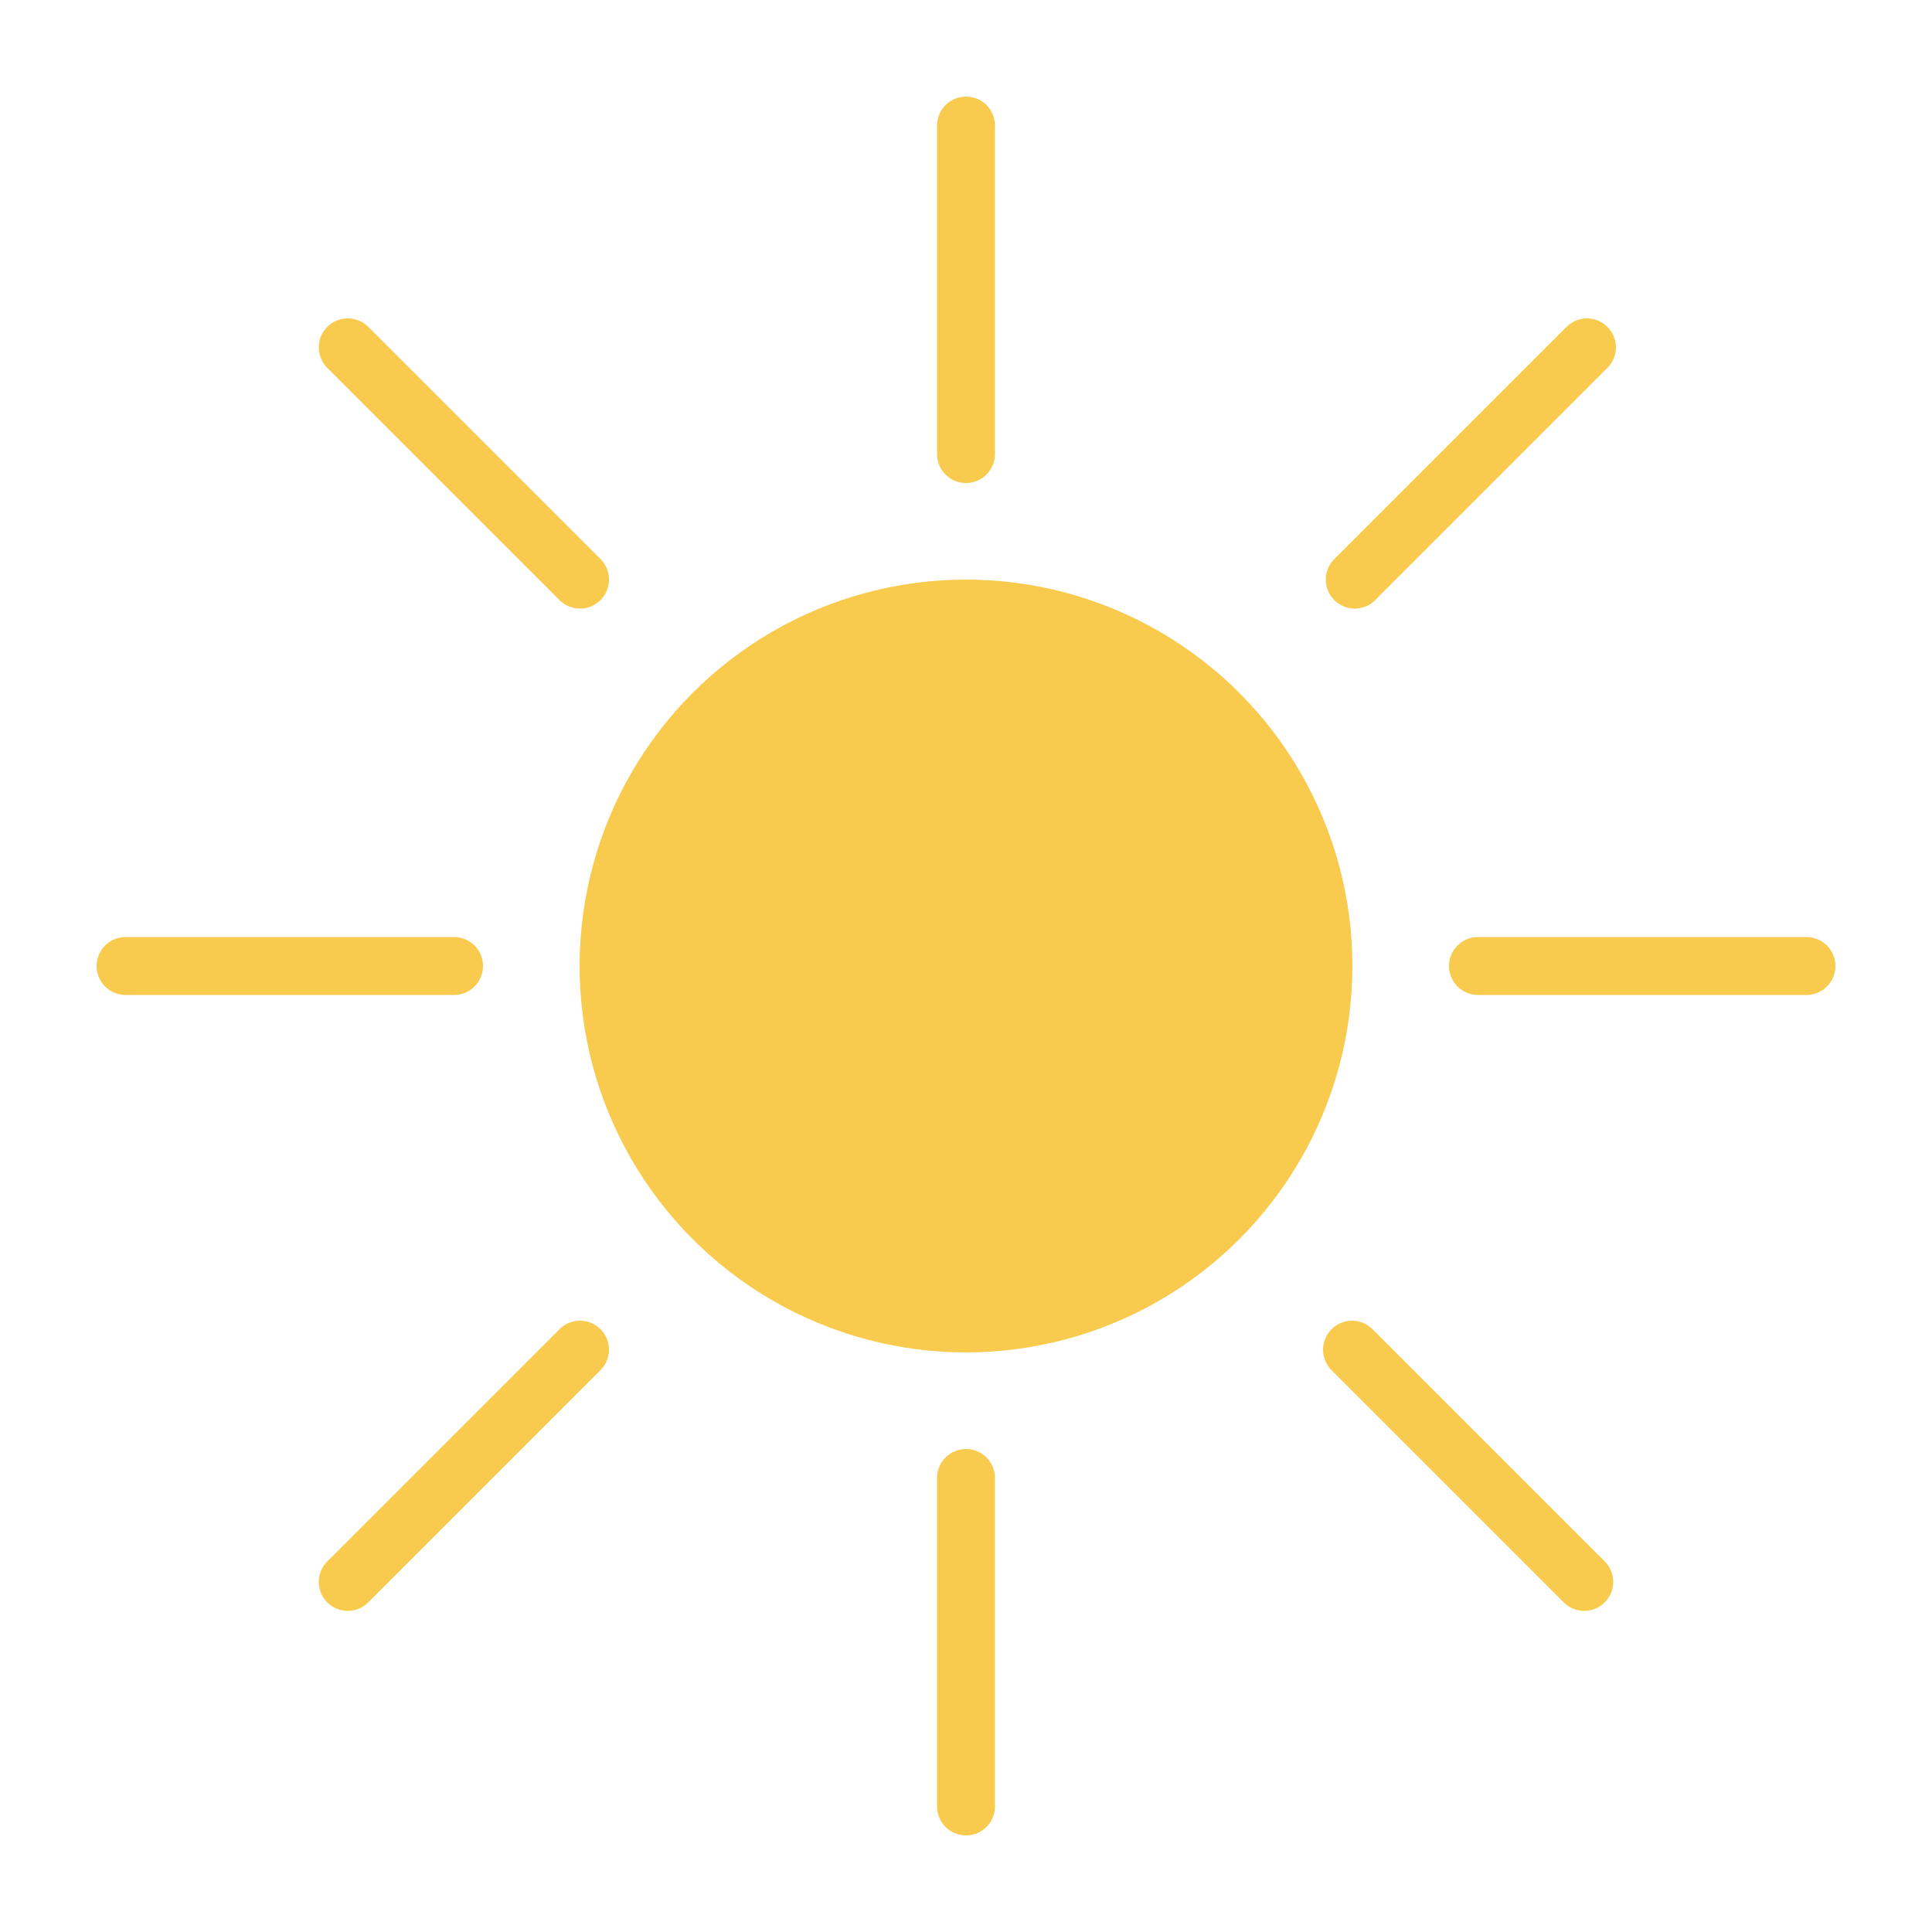 <svg width="48" height="48" viewBox="0 0 48 48" fill="none" xmlns="http://www.w3.org/2000/svg">
<circle cx="24" cy="24" r="9.6" fill="#F8CB4E"/>
<line x1="11.28" y1="24" x2="3.12" y2="24" stroke="#F8CB4E" stroke-width="1.44" stroke-linecap="round"/>
<line x1="24" y1="44.88" x2="24" y2="36.72" stroke="#F8CB4E" stroke-width="1.44" stroke-linecap="round"/>
<line x1="24" y1="11.28" x2="24" y2="3.12" stroke="#F8CB4E" stroke-width="1.44" stroke-linecap="round"/>
<line x1="8.64" y1="39.302" x2="14.41" y2="33.532" stroke="#F8CB4E" stroke-width="1.44" stroke-linecap="round"/>
<line x1="14.41" y1="14.4" x2="8.64" y2="8.63" stroke="#F8CB4E" stroke-width="1.44" stroke-linecap="round"/>
<line x1="0.72" y1="-0.72" x2="8.88" y2="-0.72" transform="matrix(1 -8.74228e-08 -8.74228e-08 -1 36 23.28)" stroke="#F8CB4E" stroke-width="1.44" stroke-linecap="round"/>
<line x1="0.72" y1="-0.72" x2="8.88" y2="-0.72" transform="matrix(-0.707 -0.707 -0.707 0.707 39.36 40.32)" stroke="#F8CB4E" stroke-width="1.44" stroke-linecap="round"/>
<line x1="0.72" y1="-0.72" x2="8.88" y2="-0.72" transform="matrix(0.707 -0.707 -0.707 -0.707 32.64 14.4)" stroke="#F8CB4E" stroke-width="1.44" stroke-linecap="round"/>
</svg>
